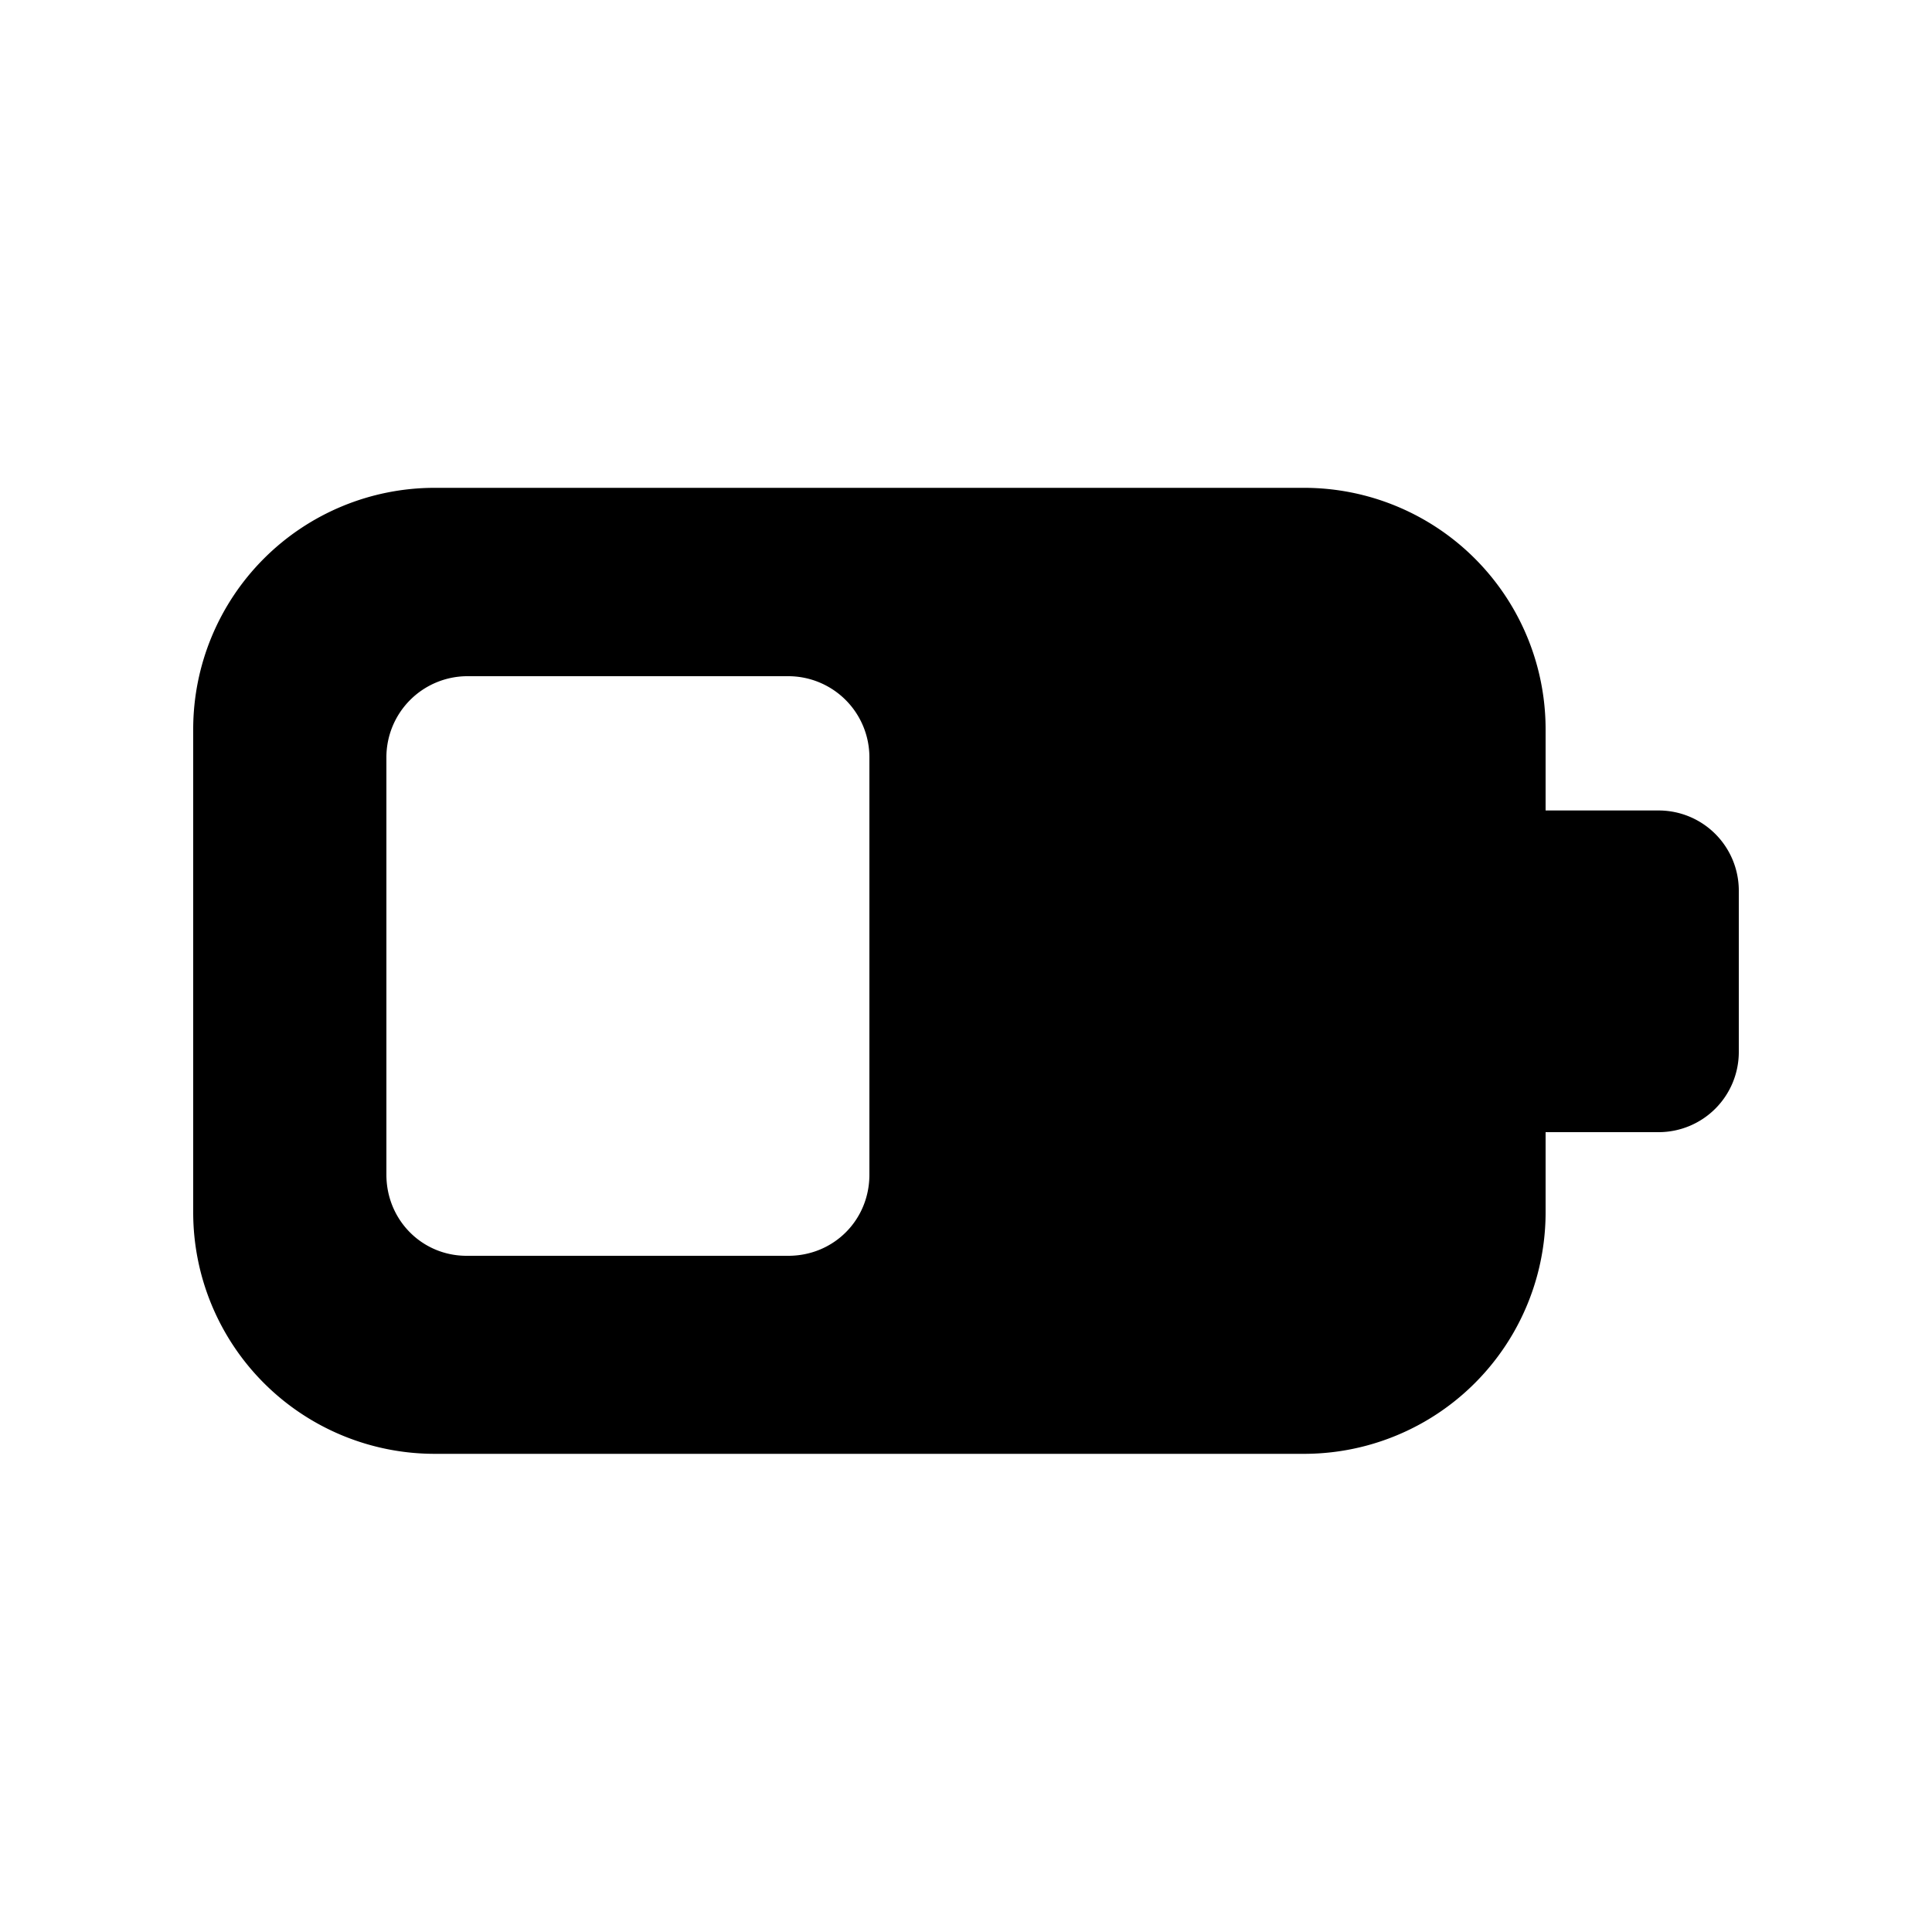 <svg width="20" height="20" viewBox="0 0 20 20" xmlns="http://www.w3.org/2000/svg"><path d="M4.83 7a.84.84 0 00-.83.84v4.32c0 .47.37.84.83.84h3.33c.47 0 .84-.37.84-.84V7.84A.84.84 0 008.16 7H4.83zM2 7.55a2.5 2.5 0 012.5-2.5h9a2.5 2.5 0 012.5 2.5v.84h1.17a.83.83 0 01.83.83v1.67a.83.83 0 01-.83.83H16v.83a2.5 2.5 0 01-2.5 2.5h-9a2.5 2.5 0 01-2.5-2.5v-5z"/></svg>
